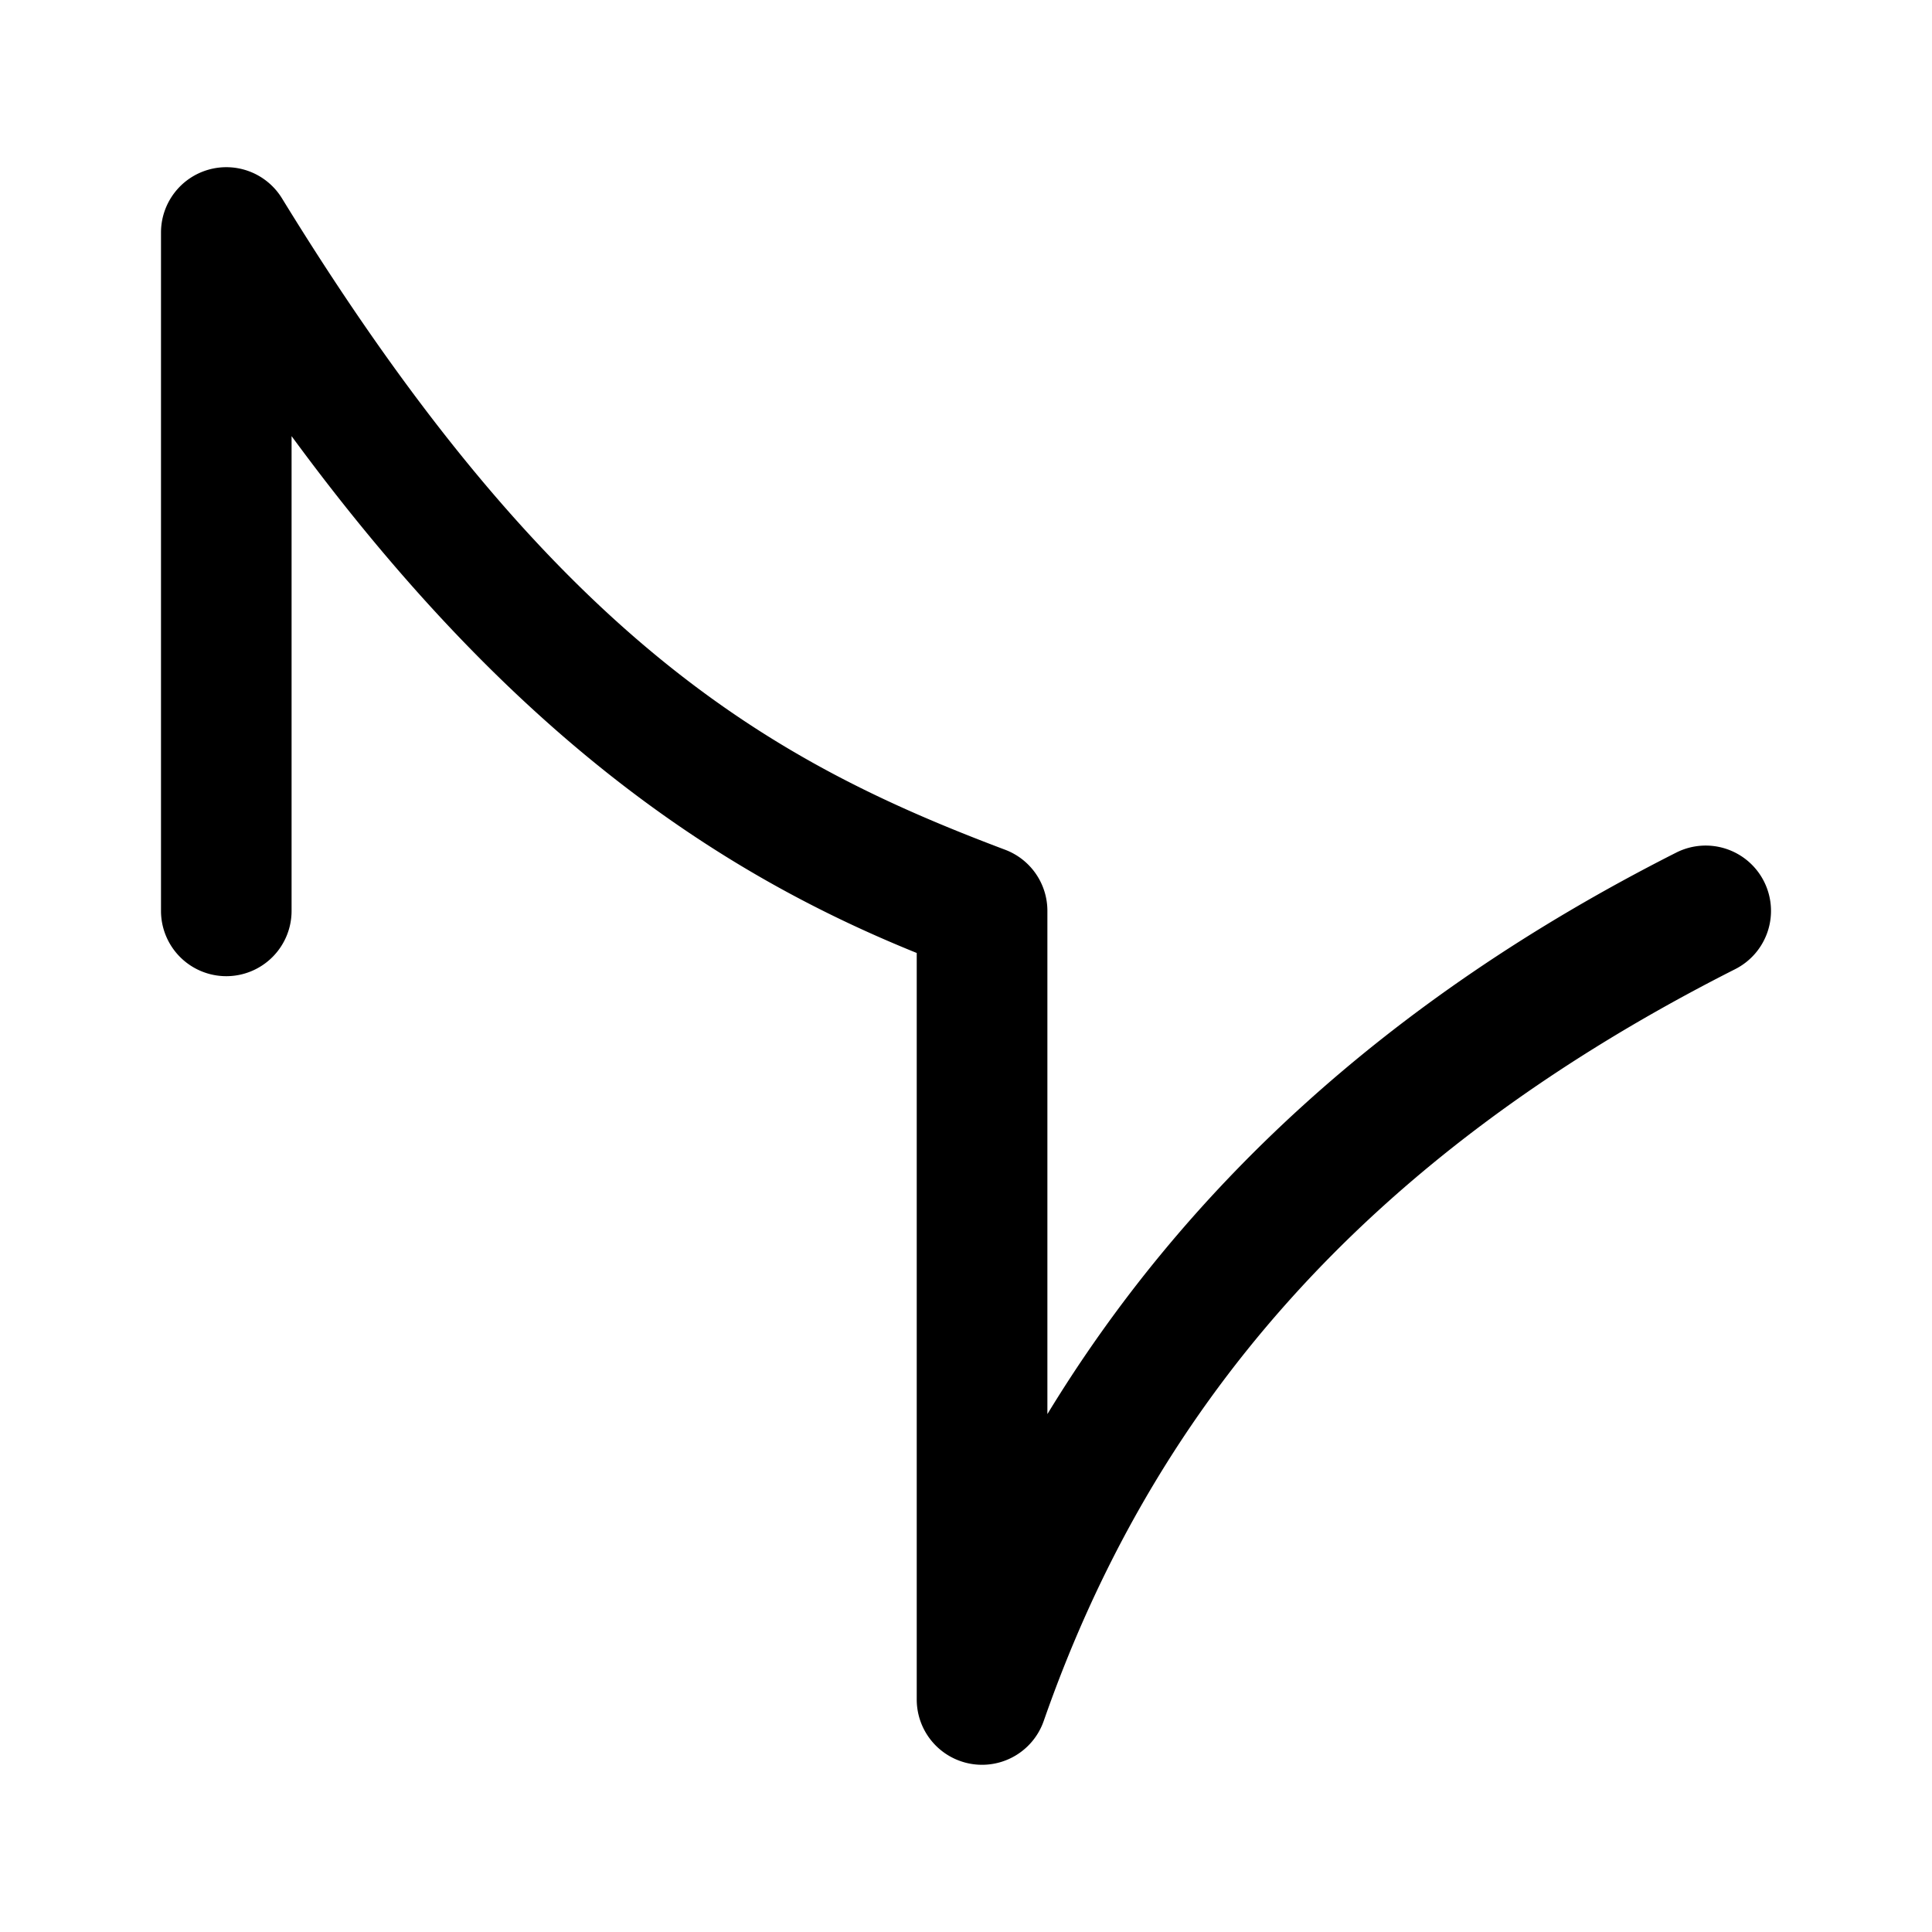 <?xml version="1.0" encoding="UTF-8" standalone="no"?>
<!-- Created with Inkscape (http://www.inkscape.org/) -->

<svg
   width="180"
   height="180"
   viewBox="0 0 180 180"
   version="1.1"
   id="svg5"
   sodipodi:docname="débit.svg"
   inkscape:version="1.1 (c68e22c387, 2021-05-23)"
   xmlns:inkscape="http://www.inkscape.org/namespaces/inkscape"
   xmlns:sodipodi="http://sodipodi.sourceforge.net/DTD/sodipodi-0.dtd"
   xmlns="http://www.w3.org/2000/svg"
   xmlns:svg="http://www.w3.org/2000/svg">
  <sodipodi:namedview
     id="namedview7"
     pagecolor="#ffffff"
     bordercolor="#666666"
     borderopacity="1.0"
     inkscape:pageshadow="2"
     inkscape:pageopacity="0.0"
     inkscape:pagecheckerboard="0"
     inkscape:document-units="px"
     showgrid="true"
     inkscape:snap-bbox="true"
     inkscape:snap-nodes="false"
     inkscape:bbox-paths="true"
     inkscape:bbox-nodes="true"
     inkscape:snap-bbox-edge-midpoints="true"
     inkscape:snap-bbox-midpoints="true"
     inkscape:zoom="2.6469764"
     inkscape:cx="72.346697"
     inkscape:cy="82.73591"
     inkscape:window-width="1600"
     inkscape:window-height="831"
     inkscape:window-x="0"
     inkscape:window-y="0"
     inkscape:window-maximized="1"
     inkscape:current-layer="layer1">
    <inkscape:grid
       type="xygrid"
       id="grid824"
       color="#3f8bff"
       opacity="0.125"
       spacingx="0.794"
       spacingy="0.794" />
  </sodipodi:namedview>
  <defs
     id="defs2" />
  <g
     inkscape:label="Calque 1"
     inkscape:groupmode="layer"
     id="layer1">
    <path
       d="M 19.429,15.807 A 6.085,6.085 0 0 0 15,21.661 v 63.205 a 6.084,6.084 0 0 0 6.083,6.083 6.084,6.084 0 0 0 6.083,-6.083 V 40.633 C 47.876,68.841 67.242,81.444 85.41,88.786 v 69.539 a 6.085,6.085 0 0 0 11.833,2.008 c 9.864,-28.261 28.974,-52.108 64.423,-70.041 a 6.084,6.084 0 0 0 2.68,-8.172 6.084,6.084 0 0 0 -8.172,-2.687 c -27.344,13.832 -46.095,31.785 -58.591,52.316 V 84.866 A 6.085,6.085 0 0 0 93.641,79.167 C 72.317,71.128 51.771,60.047 26.272,18.479 a 6.085,6.085 0 0 0 -6.843,-2.672 z"
       id="path828"
       style="stroke-width:0;" />
  </g>
</svg>
